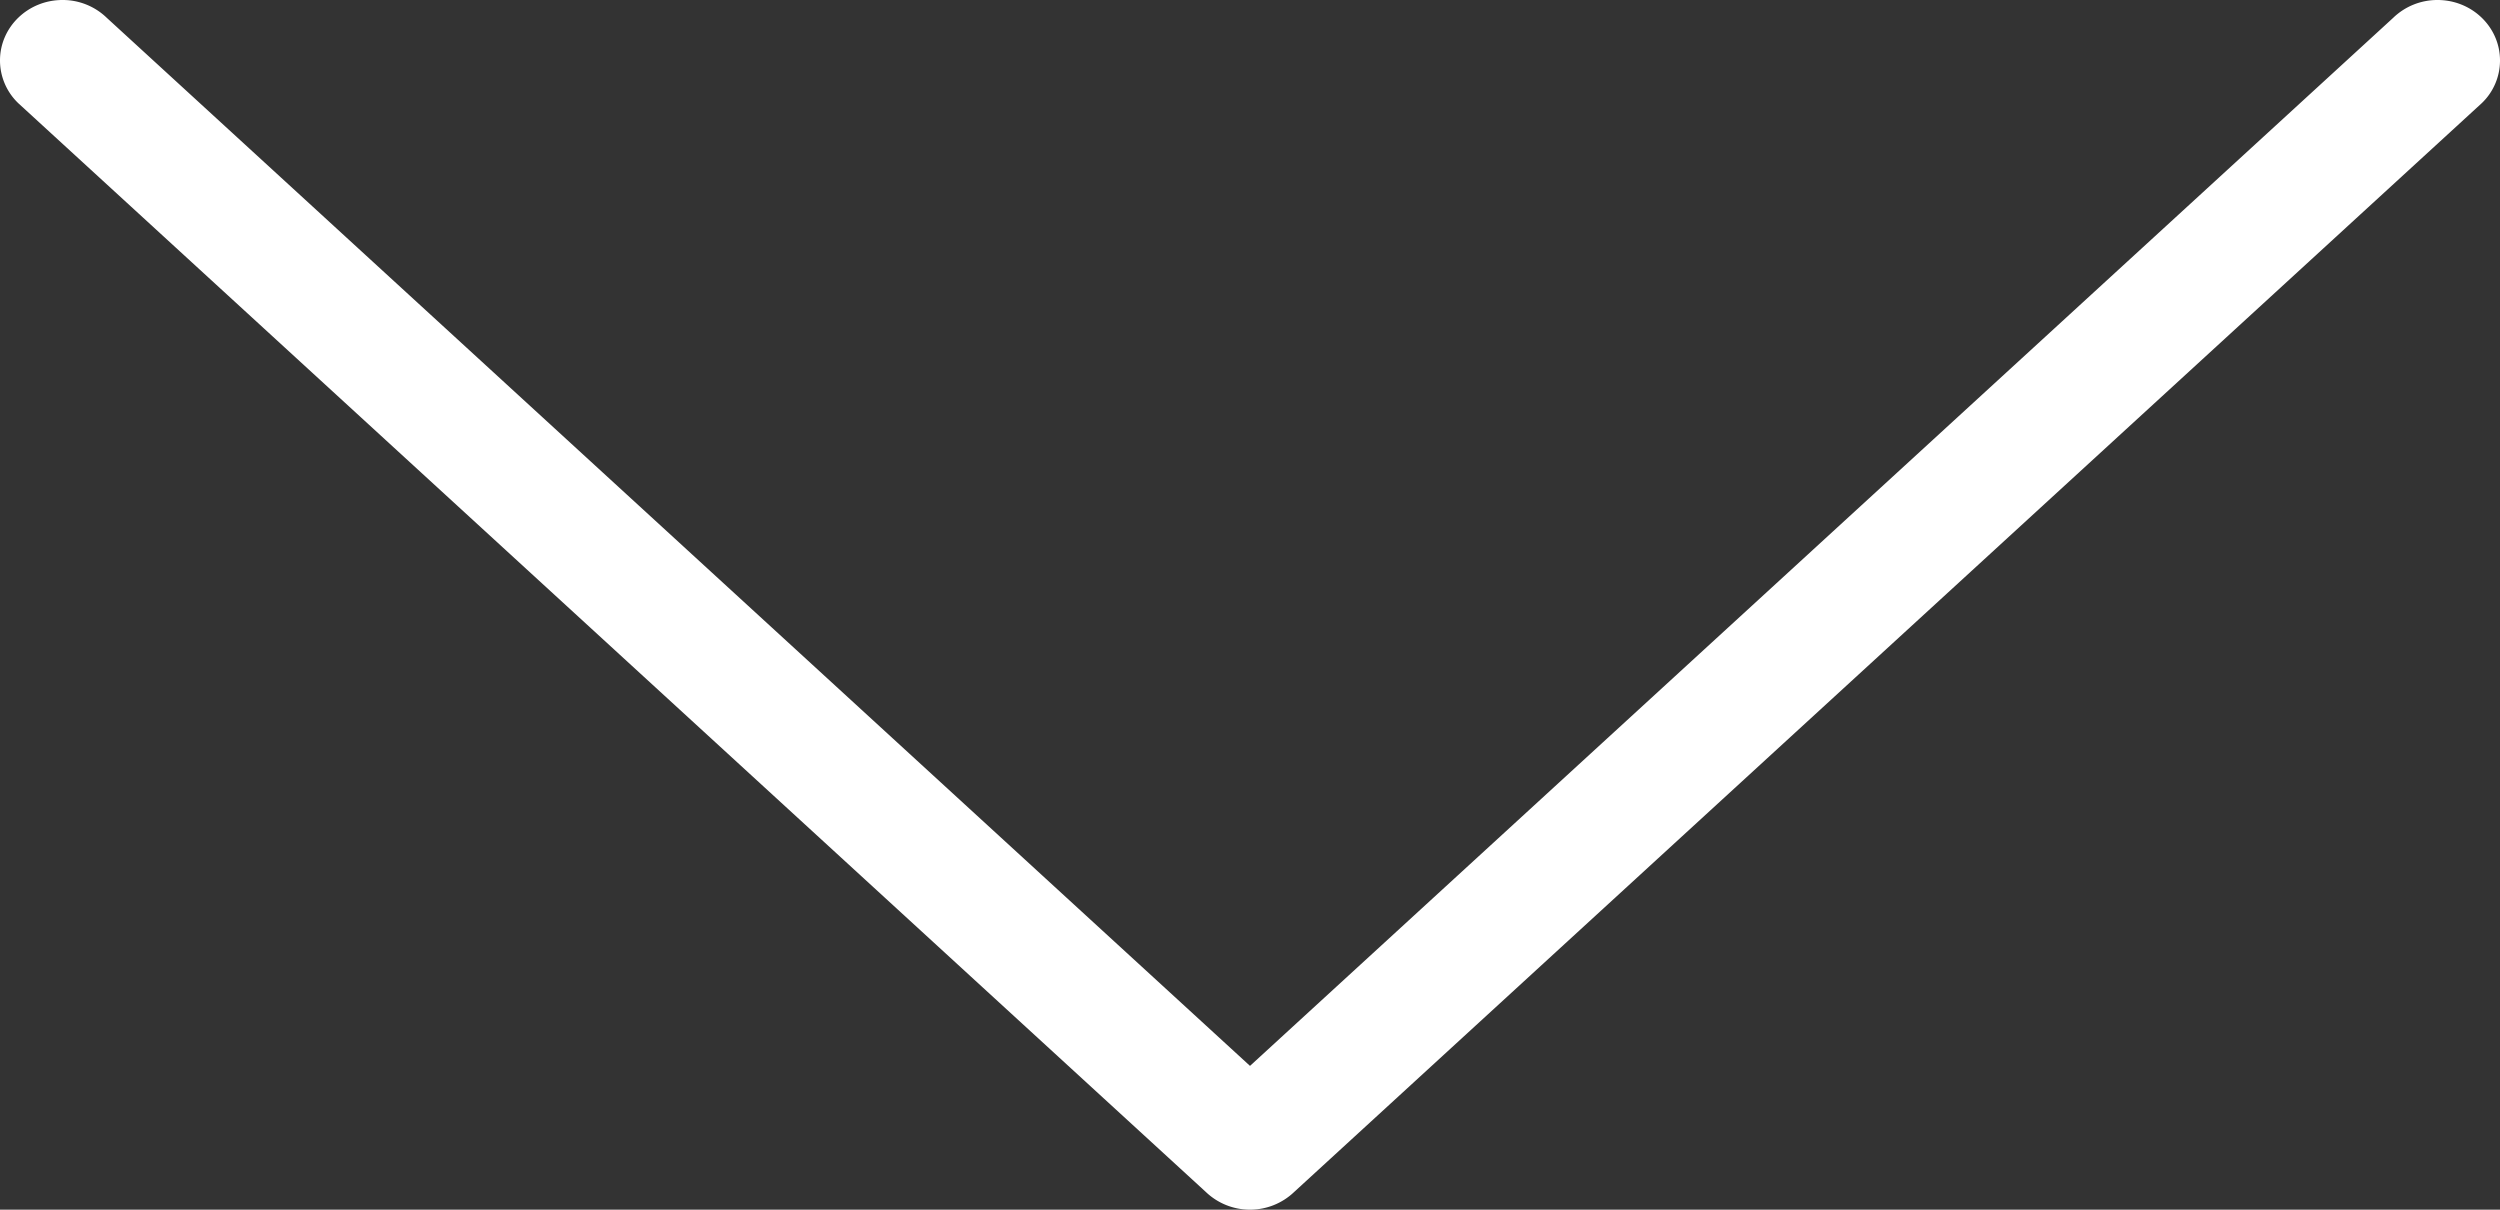 <svg xmlns="http://www.w3.org/2000/svg" viewBox="0 0 1920 929.03"><rect x="0" y="0" width="1920" height="929.03" fill="#333333" stroke="none"/><defs><style>.cls-1{fill:#fff;}</style></defs><title>down-arrow02</title><g id="Layer_2" data-name="Layer 2"><g id="Layer_1-2" data-name="Layer 1"><path id="bottom" class="cls-1" d="M926.06,915.41,14.06,79.28A45.52,45.52,0,0,1,0,46.45C0,20.75,21.49,0,48,0A48.58,48.58,0,0,1,81.94,13.63L960,818.6l878.06-805A48.8,48.8,0,0,1,1872,0c26.51,0,48,20.75,48,46.45a45.28,45.28,0,0,1-14.06,32.83l-912,836.13a49.08,49.08,0,0,1-67.88,0Z"/></g></g></svg>